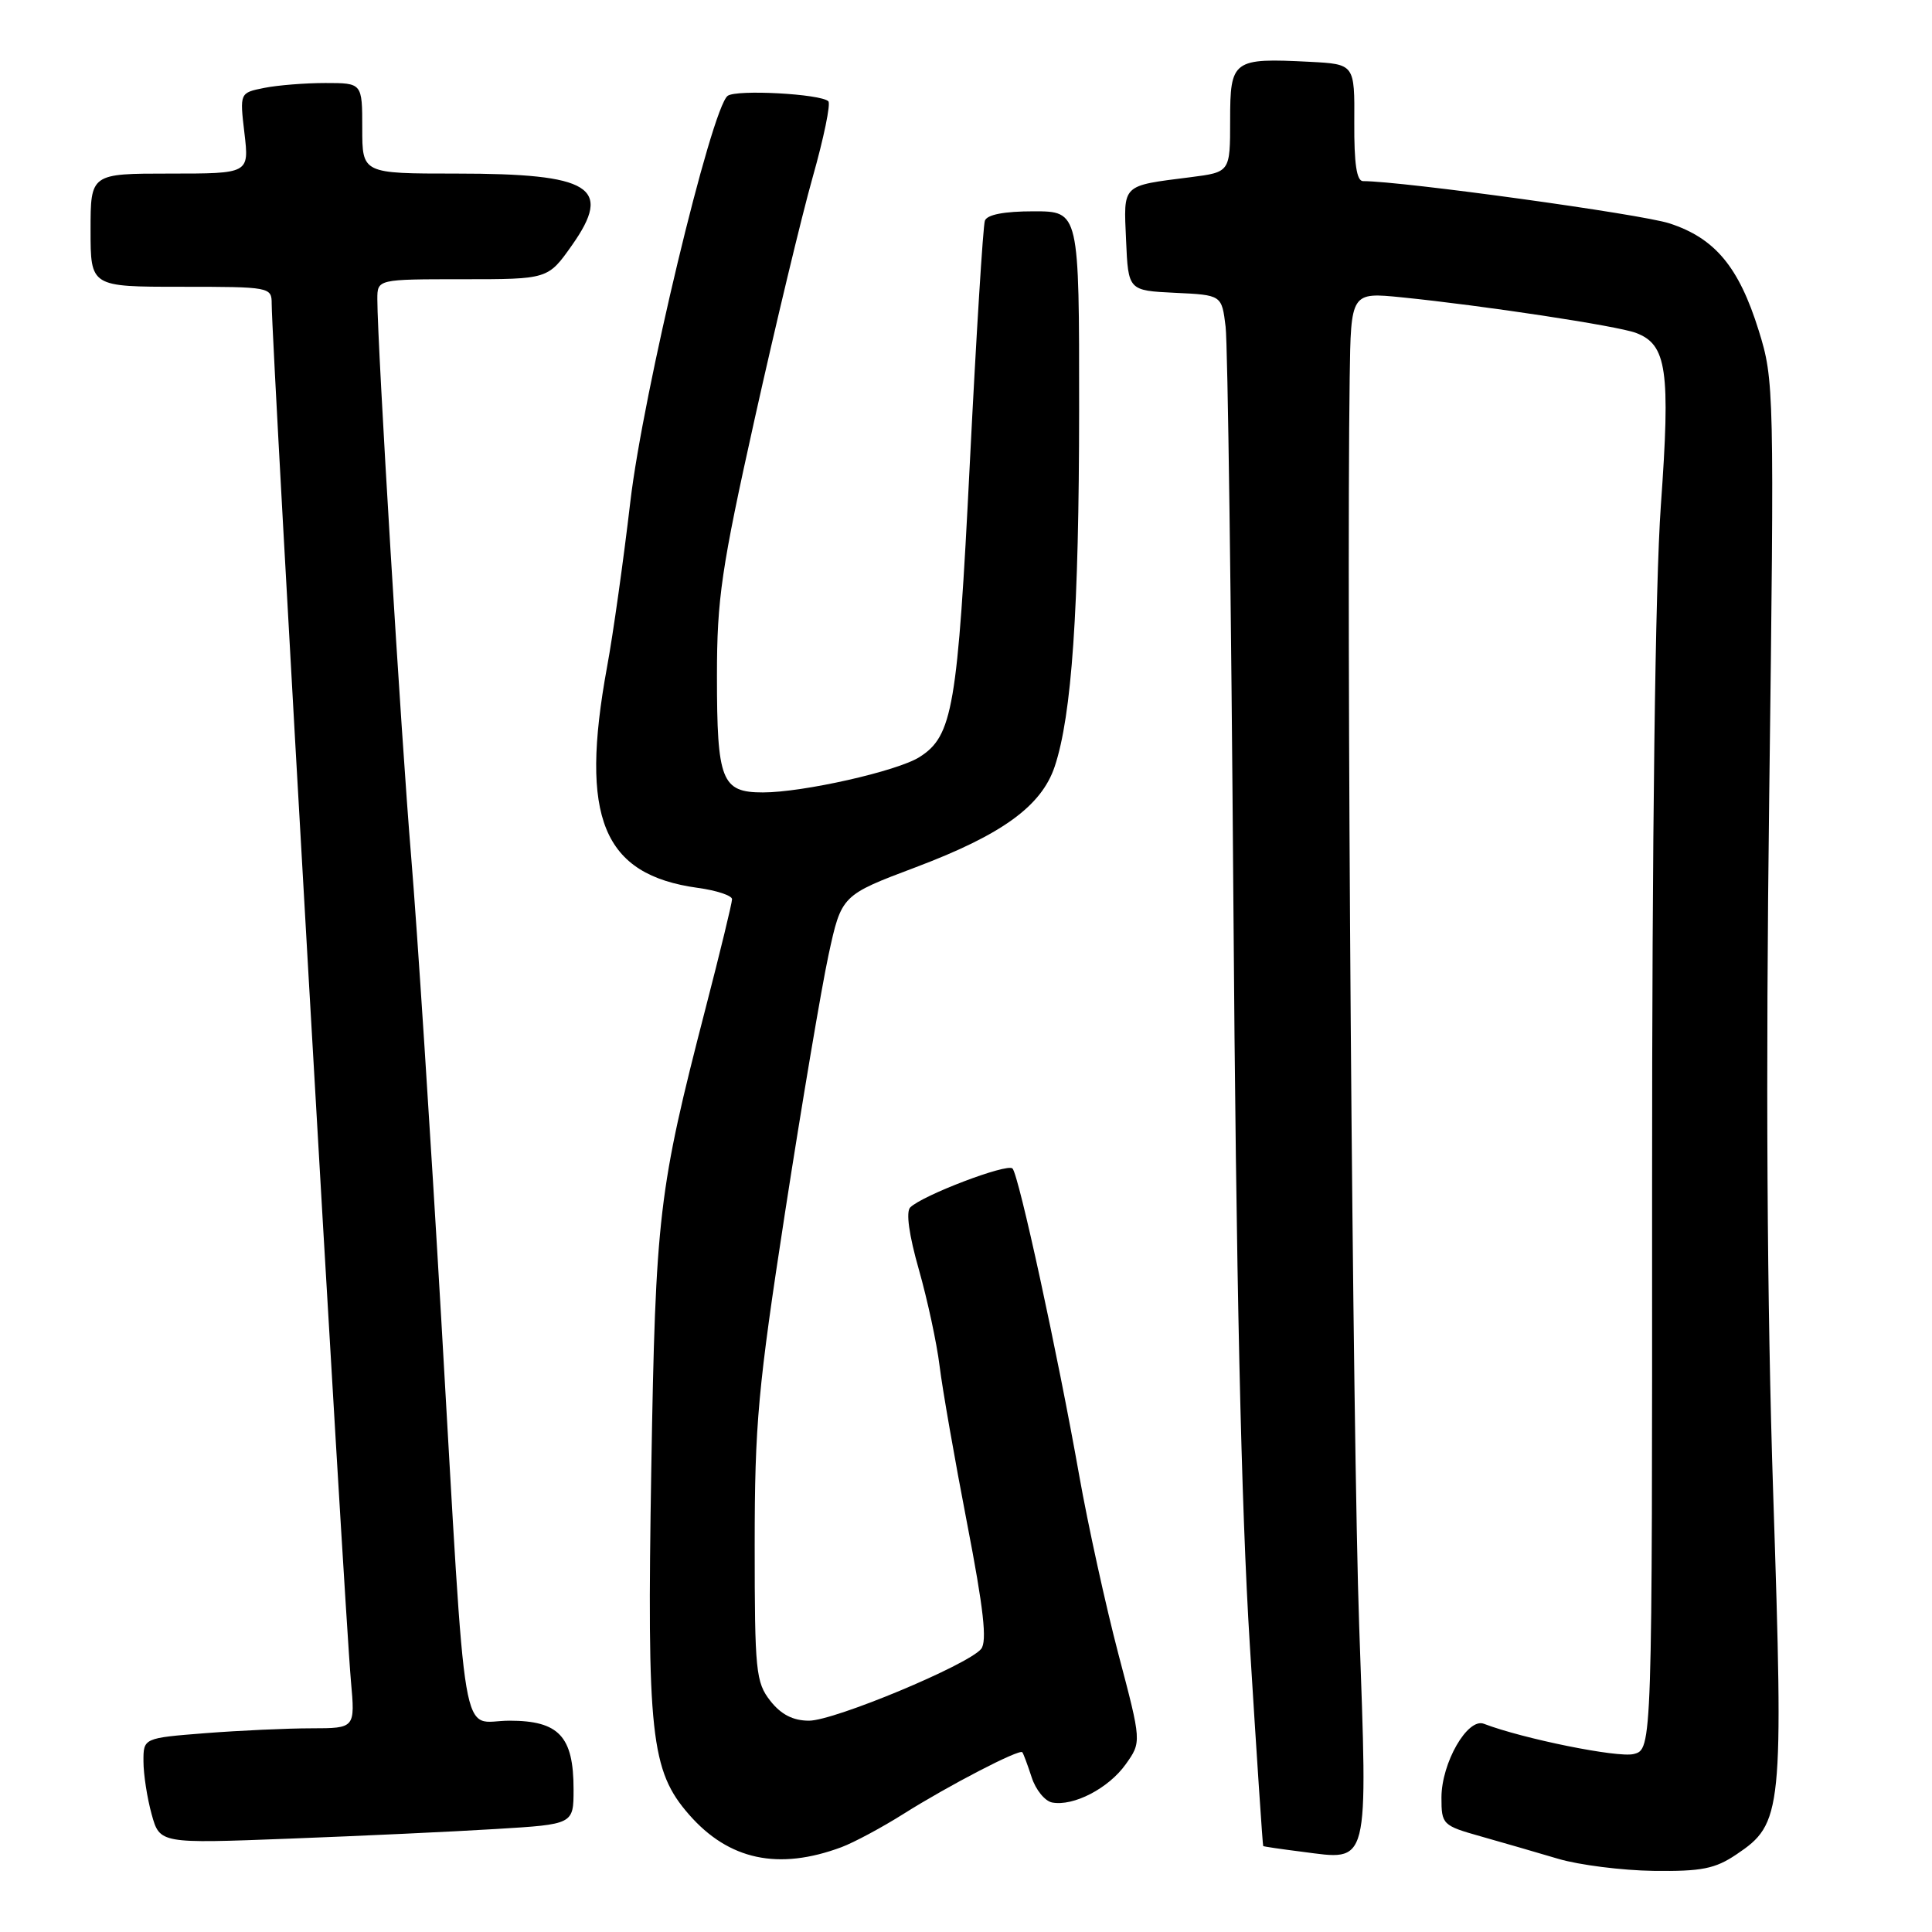 <?xml version="1.0" encoding="UTF-8" standalone="no"?>
<!DOCTYPE svg PUBLIC "-//W3C//DTD SVG 1.1//EN" "http://www.w3.org/Graphics/SVG/1.1/DTD/svg11.dtd" >
<svg xmlns="http://www.w3.org/2000/svg" xmlns:xlink="http://www.w3.org/1999/xlink" version="1.1" viewBox="0 0 256 256">
 <g >
 <path fill="currentColor"
d=" M 230.10 245.71 C 236.19 241.62 236.34 240.18 234.96 198.00 C 234.13 172.83 233.96 142.42 234.43 105.50 C 235.11 51.52 235.09 50.38 233.04 43.80 C 230.41 35.36 227.25 31.57 221.22 29.60 C 217.47 28.37 185.77 24.00 180.61 24.00 C 179.76 24.00 179.42 21.68 179.45 16.25 C 179.50 8.50 179.50 8.50 173.54 8.19 C 163.35 7.67 163.00 7.93 163.00 15.93 C 163.00 22.81 163.00 22.81 157.75 23.48 C 148.55 24.65 148.88 24.33 149.21 31.83 C 149.50 38.50 149.50 38.50 155.70 38.80 C 161.89 39.09 161.89 39.09 162.40 43.30 C 162.68 45.61 163.14 79.90 163.43 119.50 C 163.79 169.44 164.46 199.62 165.61 218.00 C 166.51 232.57 167.31 244.55 167.38 244.61 C 167.44 244.68 169.77 245.02 172.55 245.37 C 181.54 246.52 181.23 247.74 180.10 215.48 C 179.23 190.93 178.40 81.64 178.84 50.11 C 179.00 38.72 179.00 38.72 185.75 39.40 C 196.56 40.49 214.30 43.18 216.77 44.11 C 220.87 45.66 221.36 49.02 220.07 67.00 C 219.33 77.46 218.90 110.65 218.91 157.65 C 218.93 231.80 218.93 231.80 216.46 232.42 C 214.38 232.94 201.82 230.40 196.62 228.41 C 194.46 227.58 191.01 233.58 191.00 238.18 C 191.00 241.76 191.14 241.90 196.25 243.34 C 199.14 244.16 203.75 245.49 206.50 246.31 C 209.25 247.12 214.92 247.84 219.10 247.90 C 225.47 247.98 227.26 247.63 230.10 245.71 Z  M 111.50 244.76 C 113.15 244.14 116.85 242.16 119.72 240.35 C 125.73 236.56 135.08 231.72 135.46 232.18 C 135.61 232.36 136.16 233.85 136.70 235.50 C 137.23 237.15 138.45 238.65 139.41 238.84 C 142.23 239.38 146.89 236.97 149.16 233.78 C 151.27 230.82 151.27 230.82 148.19 219.16 C 146.51 212.75 144.17 202.10 143.00 195.50 C 140.15 179.42 134.99 155.66 134.16 154.83 C 133.46 154.11 122.21 158.39 120.61 159.99 C 120.02 160.58 120.45 163.65 121.75 168.21 C 122.89 172.22 124.13 177.97 124.50 181.00 C 124.87 184.03 126.51 193.40 128.14 201.83 C 130.34 213.20 130.82 217.51 130.00 218.50 C 128.23 220.63 110.55 228.00 107.20 228.00 C 105.09 228.00 103.50 227.19 102.07 225.37 C 100.15 222.92 100.00 221.43 100.00 204.73 C 100.00 188.68 100.44 183.88 104.03 160.61 C 106.25 146.25 108.84 130.93 109.78 126.56 C 111.50 118.62 111.50 118.62 121.35 114.91 C 132.77 110.60 137.99 106.82 139.75 101.58 C 142.02 94.79 142.98 80.79 142.99 54.25 C 143.00 28.00 143.00 28.00 136.97 28.00 C 133.04 28.00 130.78 28.44 130.50 29.25 C 130.26 29.94 129.36 44.37 128.51 61.32 C 126.89 93.78 126.24 97.53 121.83 100.32 C 118.90 102.18 106.40 105.00 101.09 105.00 C 95.61 105.00 95.00 103.45 95.00 89.56 C 95.00 79.34 95.58 75.36 100.01 55.45 C 102.77 43.05 106.22 28.65 107.69 23.46 C 109.16 18.27 110.09 13.75 109.76 13.42 C 108.77 12.44 97.59 11.83 96.42 12.70 C 94.27 14.29 85.20 52.11 83.52 66.50 C 82.62 74.20 81.24 84.04 80.44 88.36 C 76.77 108.38 79.86 115.92 92.48 117.65 C 94.97 117.99 97.00 118.67 97.00 119.15 C 97.00 119.64 95.42 126.16 93.48 133.65 C 87.25 157.76 86.87 160.96 86.30 194.56 C 85.71 229.89 86.22 234.63 91.30 240.44 C 96.57 246.47 103.15 247.87 111.50 244.76 Z  M 65.75 242.35 C 76.00 241.73 76.00 241.73 76.00 237.09 C 76.00 230.07 74.06 228.00 67.50 228.00 C 60.92 228.00 61.88 233.60 58.48 175.00 C 57.06 150.52 55.26 122.85 54.48 113.50 C 53.16 97.75 50.00 45.69 50.00 39.65 C 50.00 37.00 50.00 37.00 61.31 37.00 C 72.61 37.00 72.61 37.00 75.78 32.51 C 81.23 24.78 78.36 23.00 60.45 23.00 C 48.00 23.00 48.00 23.00 48.00 17.00 C 48.00 11.00 48.00 11.00 43.12 11.00 C 40.44 11.00 36.79 11.29 35.00 11.65 C 31.76 12.30 31.76 12.30 32.39 17.65 C 33.02 23.00 33.02 23.00 22.51 23.00 C 12.00 23.00 12.00 23.00 12.00 30.50 C 12.00 38.00 12.00 38.00 24.00 38.00 C 35.78 38.00 36.00 38.04 36.00 40.25 C 36.01 45.94 45.59 212.53 46.50 222.75 C 47.06 229.00 47.06 229.00 41.28 229.01 C 38.10 229.01 31.79 229.30 27.25 229.65 C 19.00 230.30 19.00 230.30 19.01 233.40 C 19.01 235.10 19.50 238.25 20.09 240.39 C 21.17 244.29 21.17 244.29 38.34 243.63 C 47.78 243.27 60.11 242.70 65.75 242.35 Z "/>
</g>
</svg>